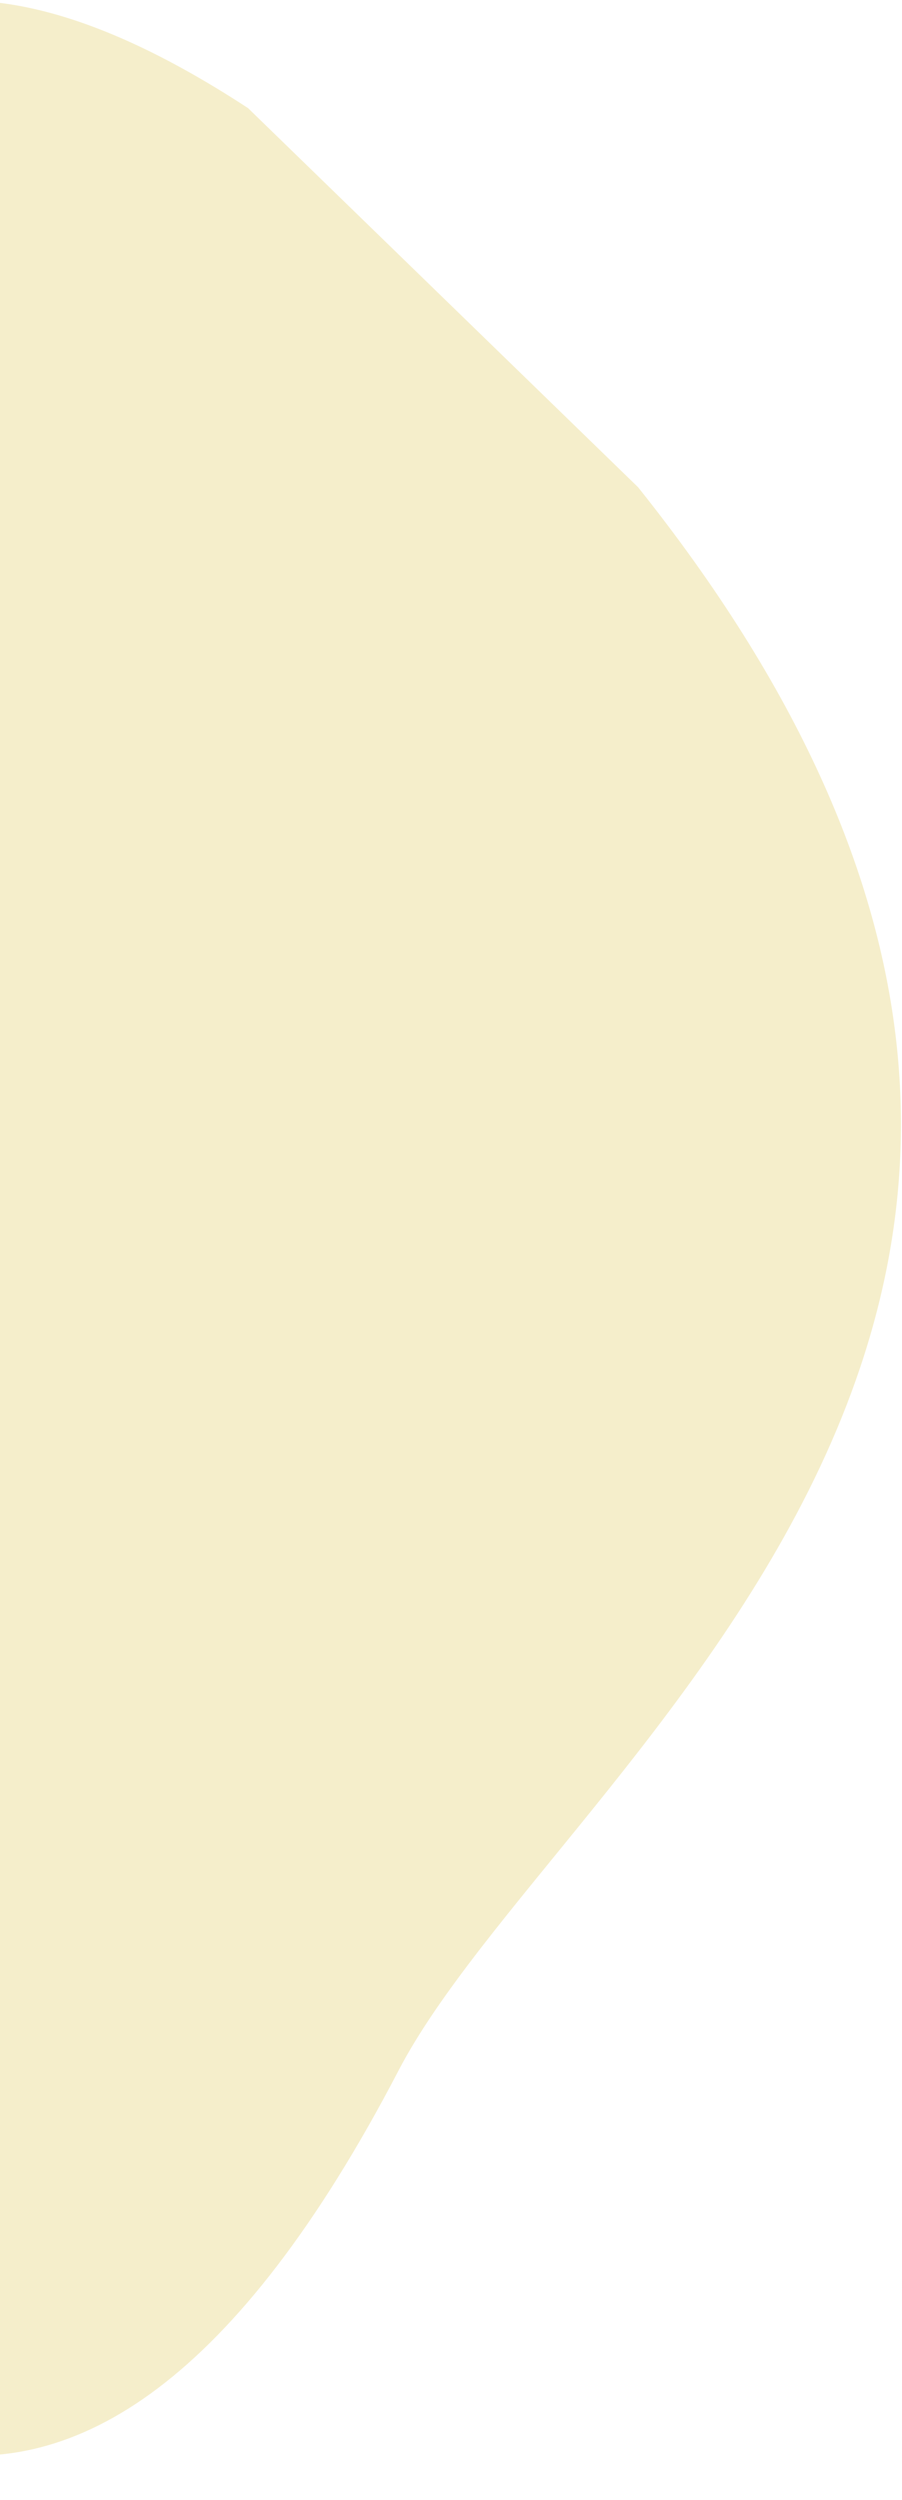 <svg width="244" height="676" viewBox="0 0 244 676" fill="none" xmlns="http://www.w3.org/2000/svg">
<path d="M-359.238 135.44C-486.329 118.021 -474.18 379.147 -452.219 511.888L-376.037 675.259C-363.57 233.314 -309.204 342.157 -271.125 324.4C-233.046 306.644 -67.751 896.845 107.801 559.873C150.965 477.02 347.099 350.235 172.599 131.735L67.099 29.235C-130.901 -100.265 -83.866 243.996 -151.401 258.235C-235.82 276.033 -200.375 157.214 -359.238 135.44Z" fill="#EDDF98" fill-opacity="0.5"/>
</svg>
